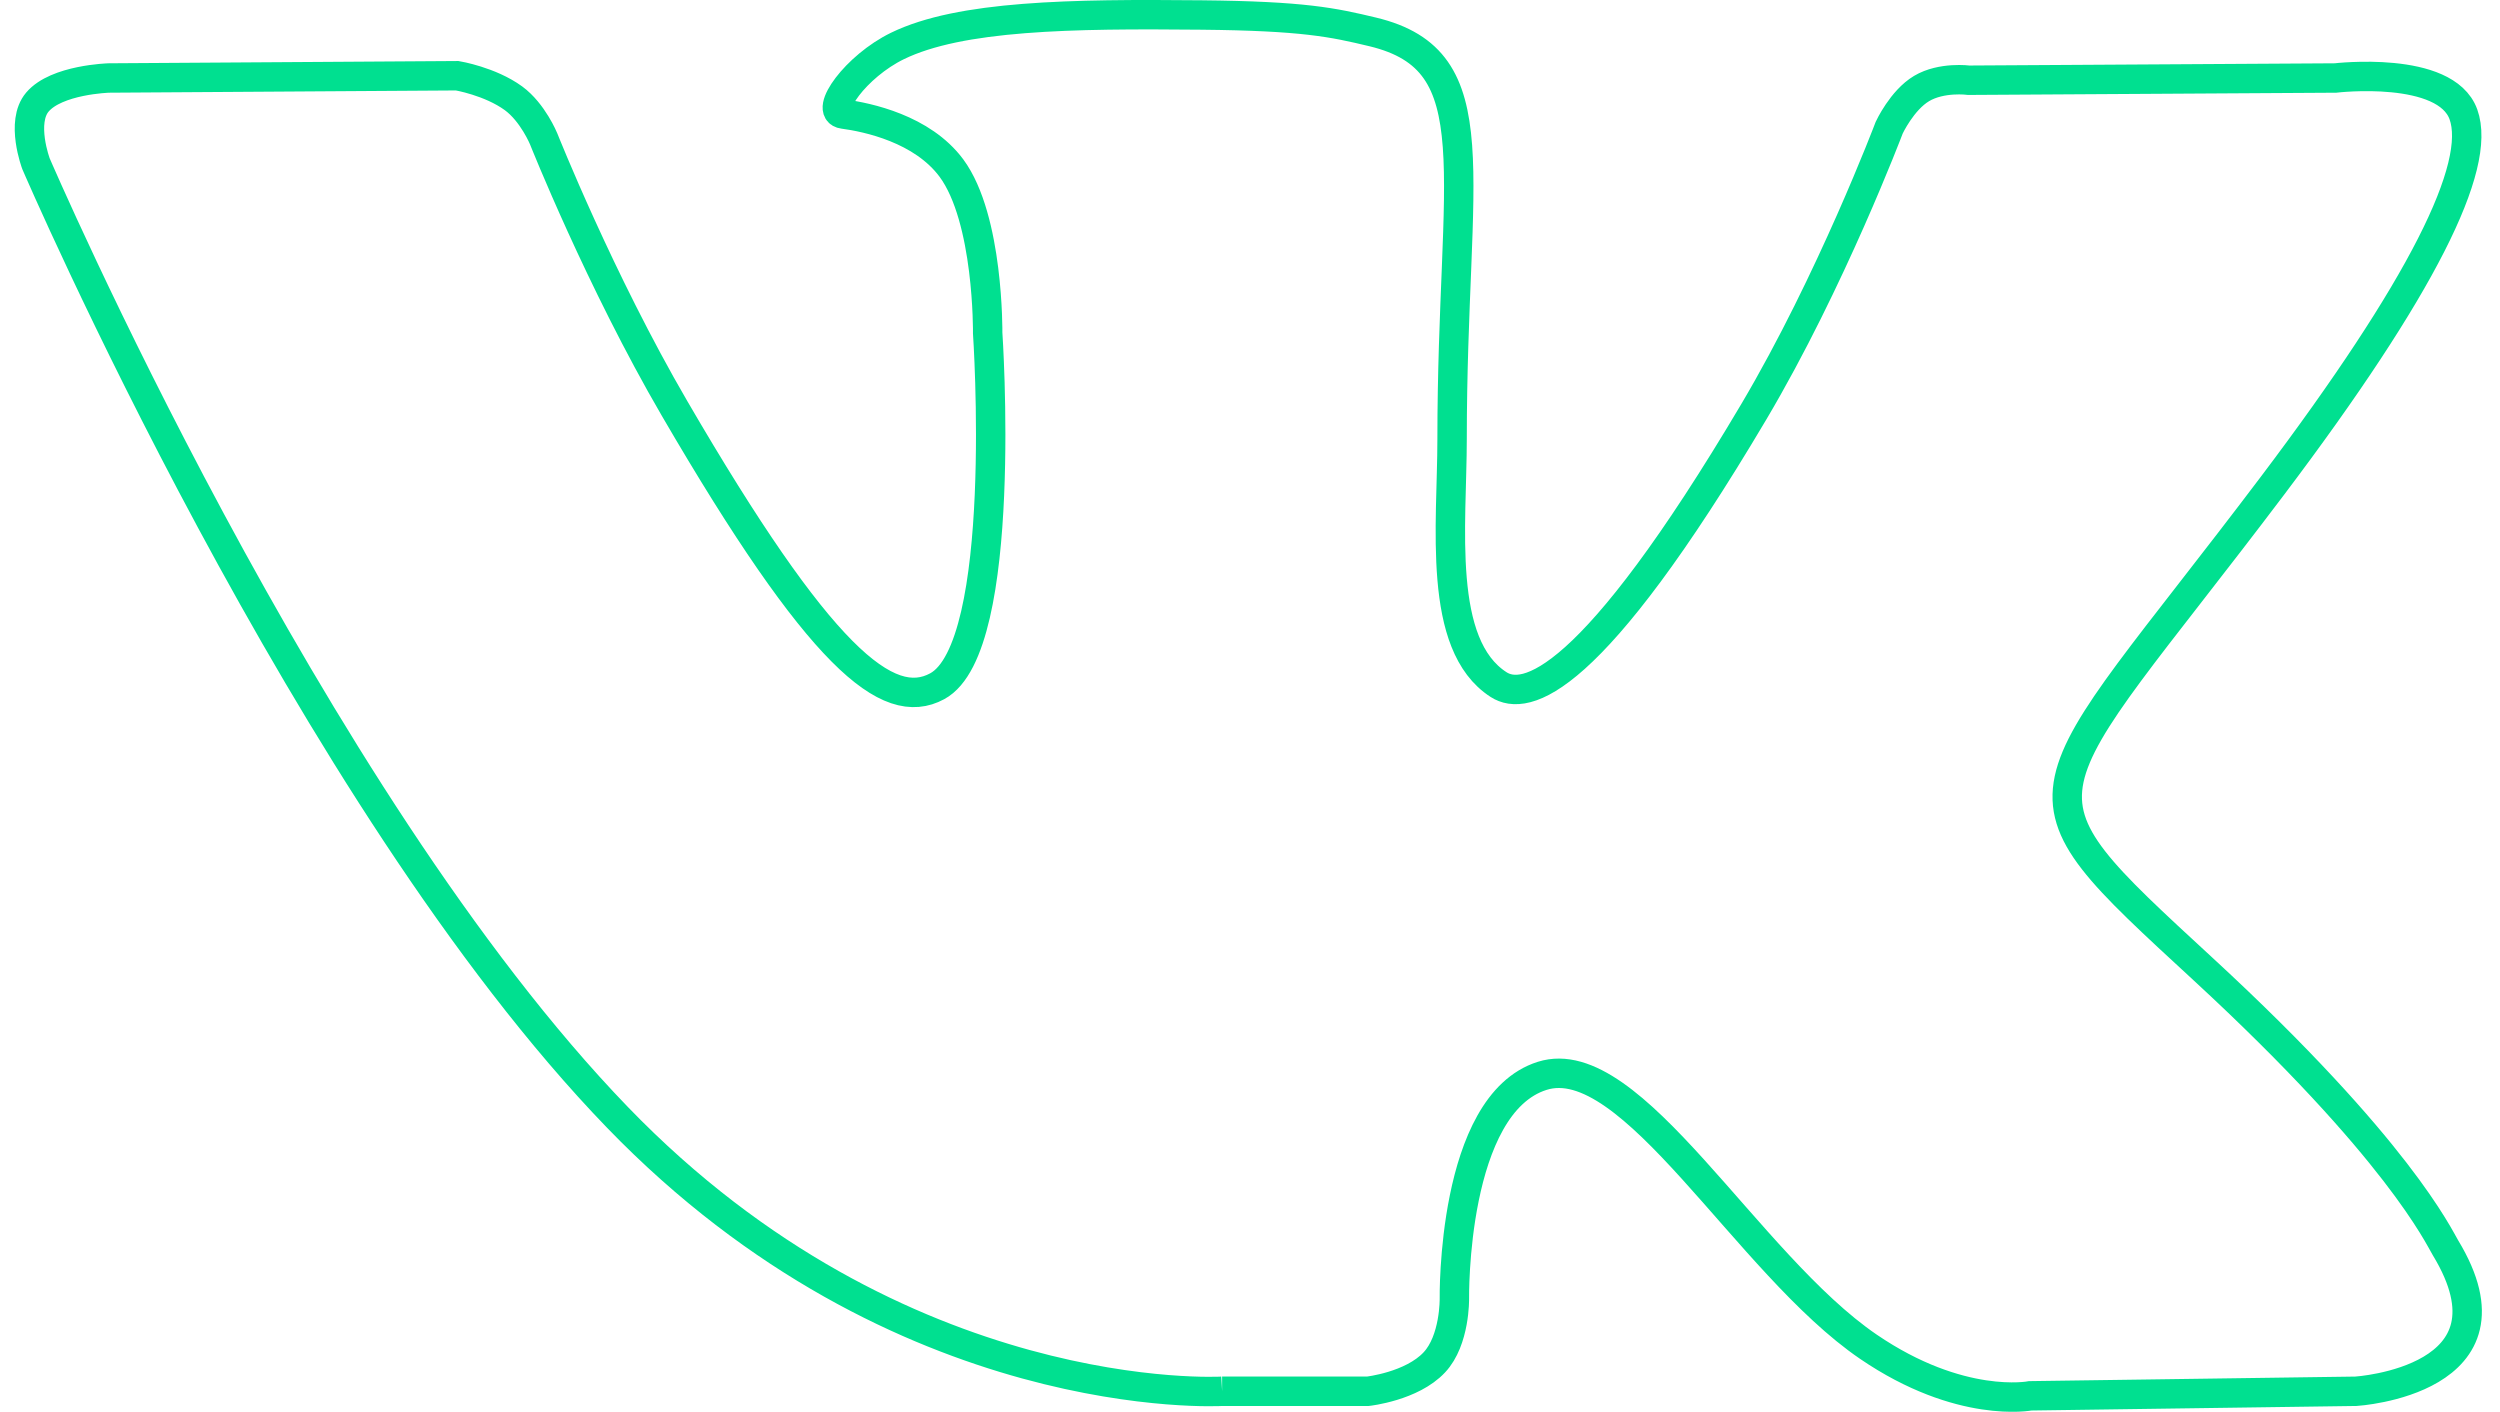 <?xml version="1.0" encoding="UTF-8" standalone="no"?>
<svg width="85px" height="48px" viewBox="0 0 85 48" version="1.1" xmlns="http://www.w3.org/2000/svg" xmlns:xlink="http://www.w3.org/1999/xlink" xmlns:sketch="http://www.bohemiancoding.com/sketch/ns">
    <!-- Generator: Sketch 3.2.2 (9983) - http://www.bohemiancoding.com/sketch -->
    <title>vk</title>
    <desc>Created with Sketch.</desc>
    <defs></defs>
    <g id="Page-1" stroke="none" stroke-width="1" fill="none" fill-rule="evenodd" sketch:type="MSPage">
        <g id="Evil-Icons" sketch:type="MSArtboardGroup" transform="translate(-128, -606)" stroke="#00E090" fill-opacity="0" fill="#00E090">
            <g id="vk" sketch:type="MSLayerGroup" transform="translate(129, 606)">
                <path d="M40.552,47.303 L45.507,47.303 C45.507,47.303 47.003,47.14 47.768,46.32 C48.472,45.57 48.449,44.157 48.449,44.157 C48.449,44.157 48.351,37.55 51.437,36.578 C54.478,35.617 58.384,42.962 62.524,45.788 C65.653,47.925 68.032,47.458 68.032,47.458 L79.102,47.303 C79.102,47.303 84.891,46.947 82.145,42.422 C81.921,42.053 80.545,39.075 73.915,32.958 C66.973,26.555 67.904,27.59 76.264,16.515 C81.355,9.77 83.392,5.652 82.756,3.888 C82.15,2.208 78.405,2.652 78.405,2.652 L65.942,2.728 C65.942,2.728 65.017,2.603 64.333,3.01 C63.664,3.41 63.233,4.34 63.233,4.34 C63.233,4.34 61.259,9.56 58.631,13.998 C53.08,23.365 50.861,23.86 49.953,23.277 C47.843,21.922 48.371,17.832 48.371,14.928 C48.371,5.85 49.757,2.065 45.673,1.085 C44.319,0.76 43.321,0.545 39.855,0.51 C35.408,0.465 31.646,0.525 29.515,1.562 C28.097,2.252 27.003,3.79 27.669,3.877 C28.494,3.987 30.358,4.378 31.349,5.715 C32.624,7.442 32.581,11.322 32.581,11.322 C32.581,11.322 33.313,22.008 30.866,23.332 C29.186,24.245 26.882,22.385 21.935,13.887 C19.399,9.535 17.485,4.723 17.485,4.723 C17.485,4.723 17.118,3.825 16.459,3.342 C15.659,2.76 14.545,2.575 14.545,2.575 L2.701,2.652 C2.701,2.652 0.923,2.703 0.272,3.47 C-0.309,4.152 0.224,5.567 0.224,5.567 C0.224,5.567 9.495,27.128 19.995,37.992 C29.621,47.958 40.552,47.303 40.552,47.303" id="Fill-128" sketch:type="MSShapeGroup"></path>
            </g>
        </g>
    </g>
</svg>